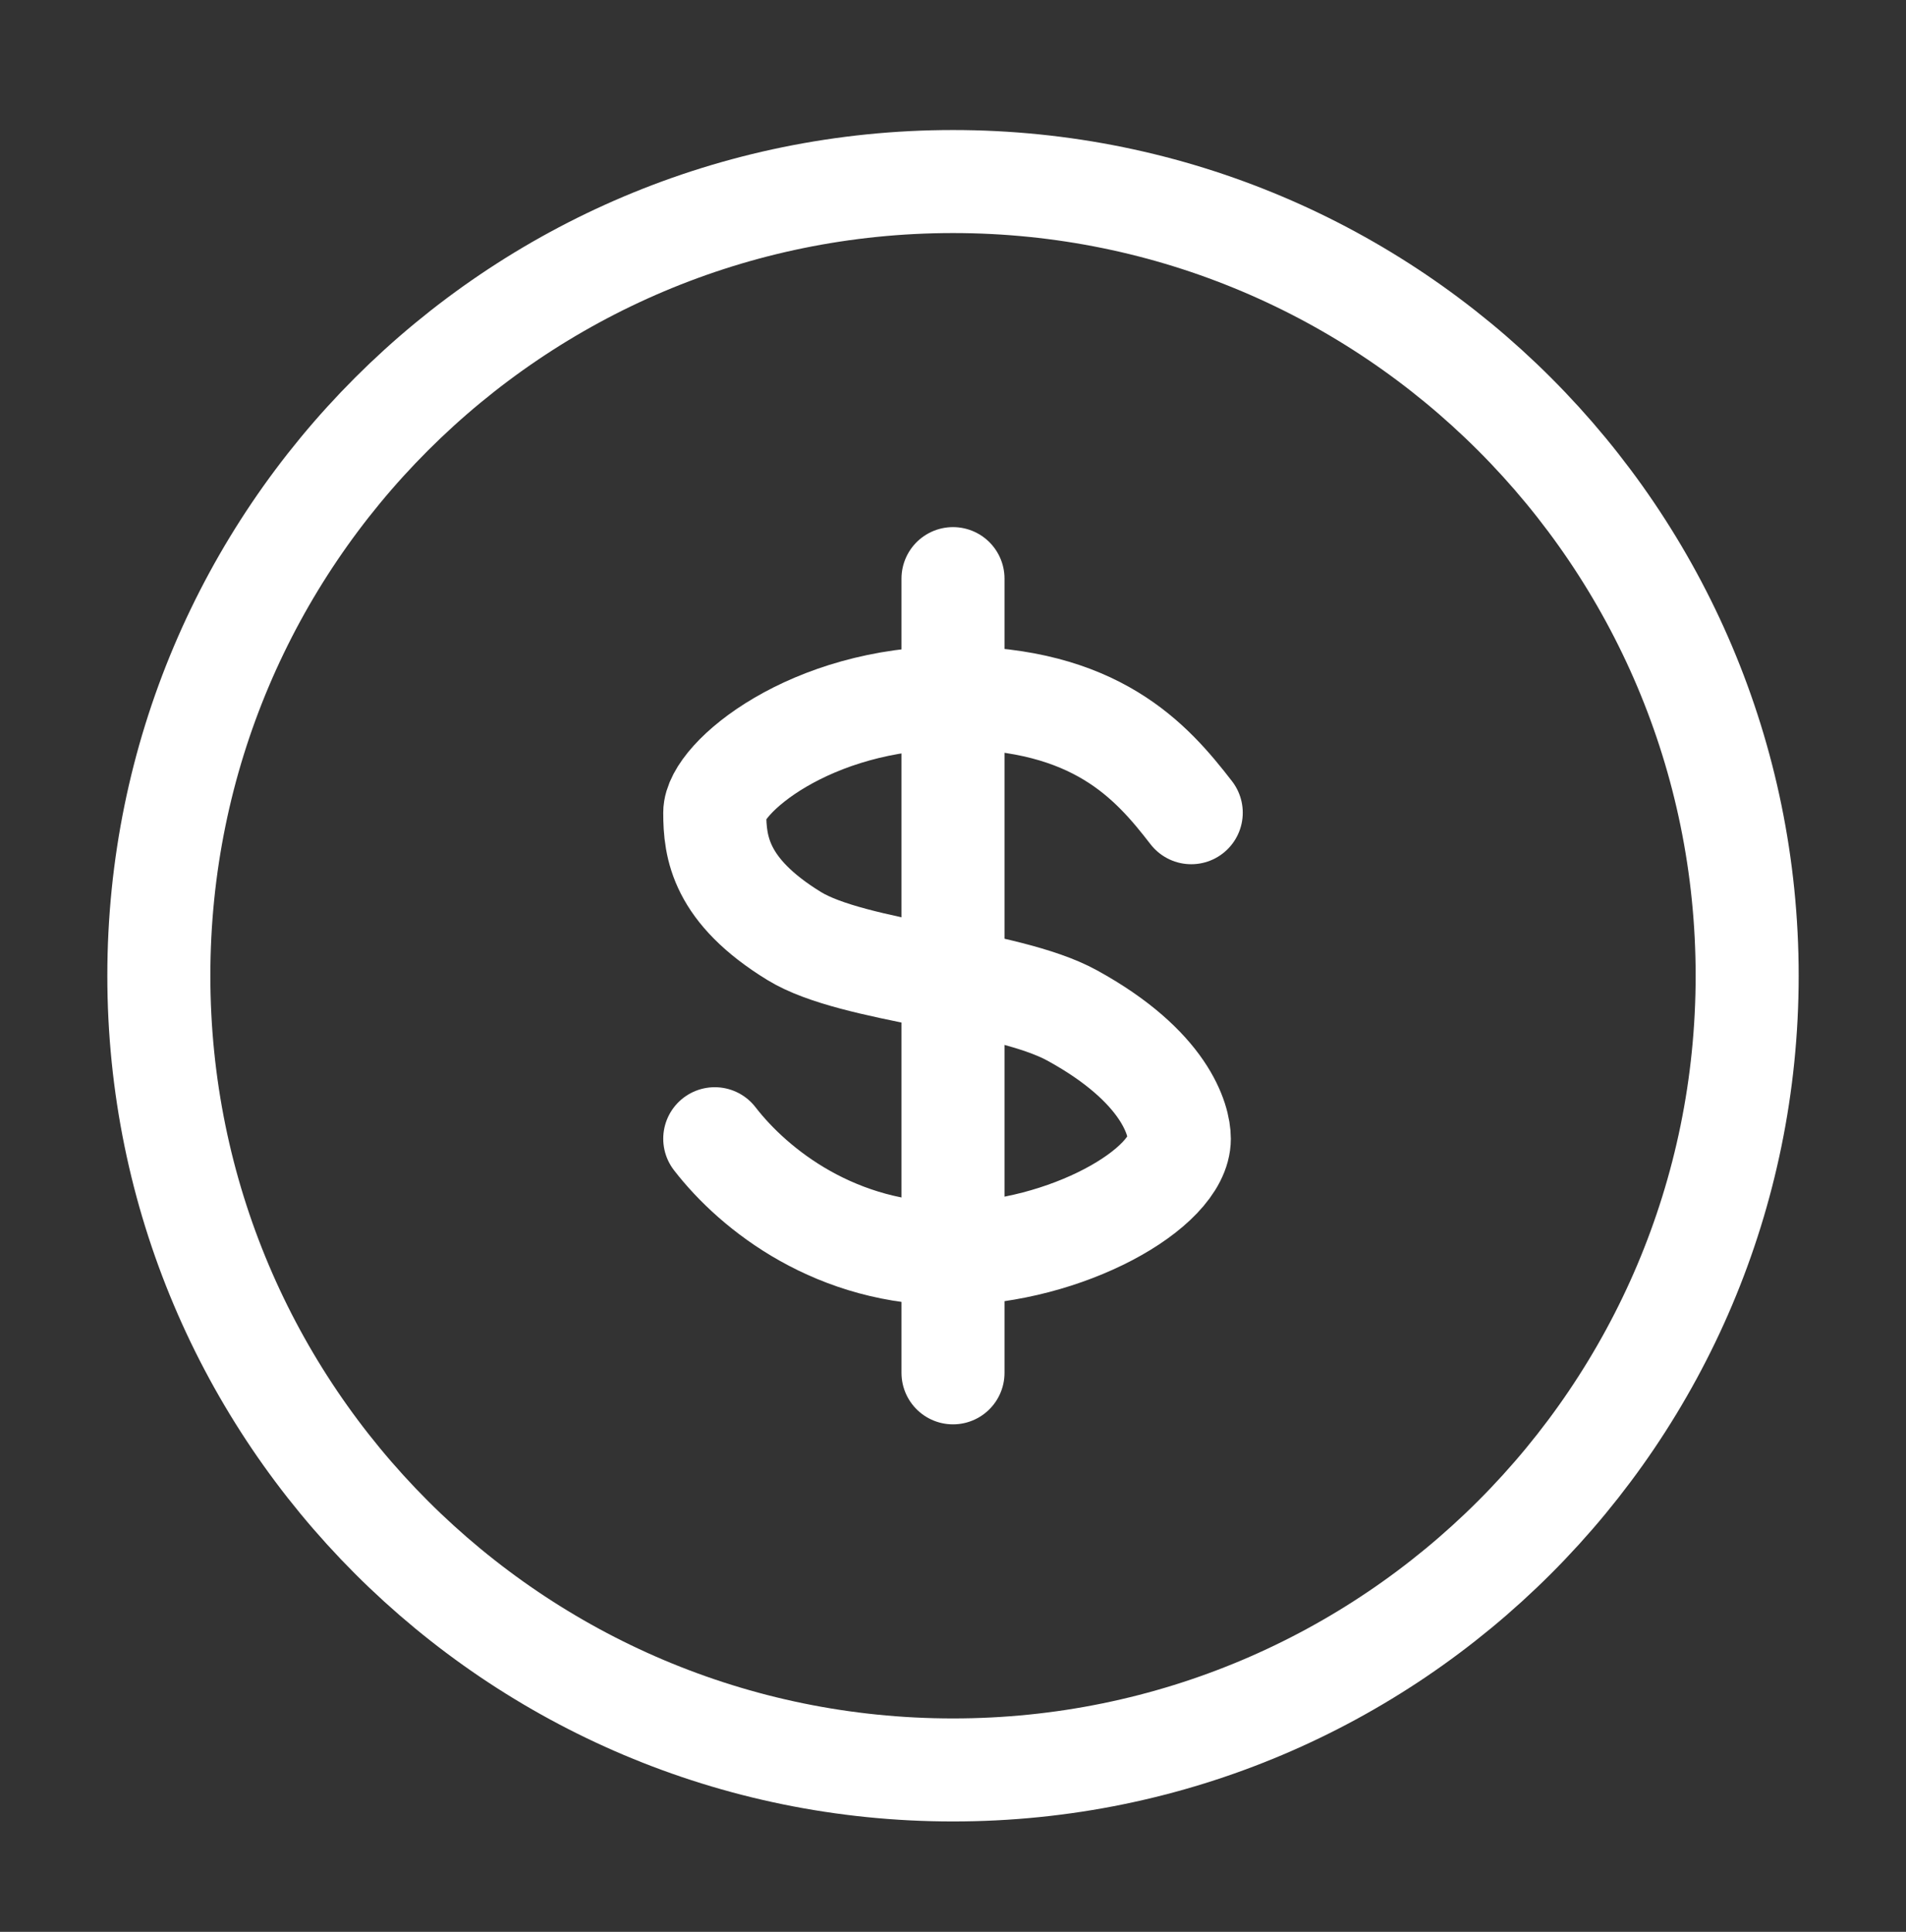 <svg width="74" height="75" viewBox="0 0 74 75" fill="none" xmlns="http://www.w3.org/2000/svg">
<rect x="0" y="0" width="74" height="75" fill="#333333" stroke="none"/>
<path d="M37 68.715C54.029 68.715 67.833 54.91 67.833 37.881C67.833 20.852 54.029 7.048 37 7.048C19.971 7.048 6.167 20.852 6.167 37.881C6.167 54.91 19.971 68.715 37 68.715Z" stroke="white" stroke-width="4"/>
<path d="M46.25 31.552C44.708 29.556 42.55 27.089 37 27.089C31.45 27.089 27.75 30.216 27.75 31.552C27.75 32.888 27.959 34.575 30.833 36.339C33.153 37.763 39.061 38.016 41.625 39.423C45.26 41.417 45.787 43.493 45.787 44.209C45.787 46.156 41.371 48.627 37 48.673C32.486 48.72 29.292 46.206 27.75 44.209" stroke="white" stroke-width="4" stroke-linecap="round" stroke-linejoin="round"/>
<path d="M37 22.464V53.298" stroke="white" stroke-width="4" stroke-linecap="round" stroke-linejoin="round"/>
</svg>
